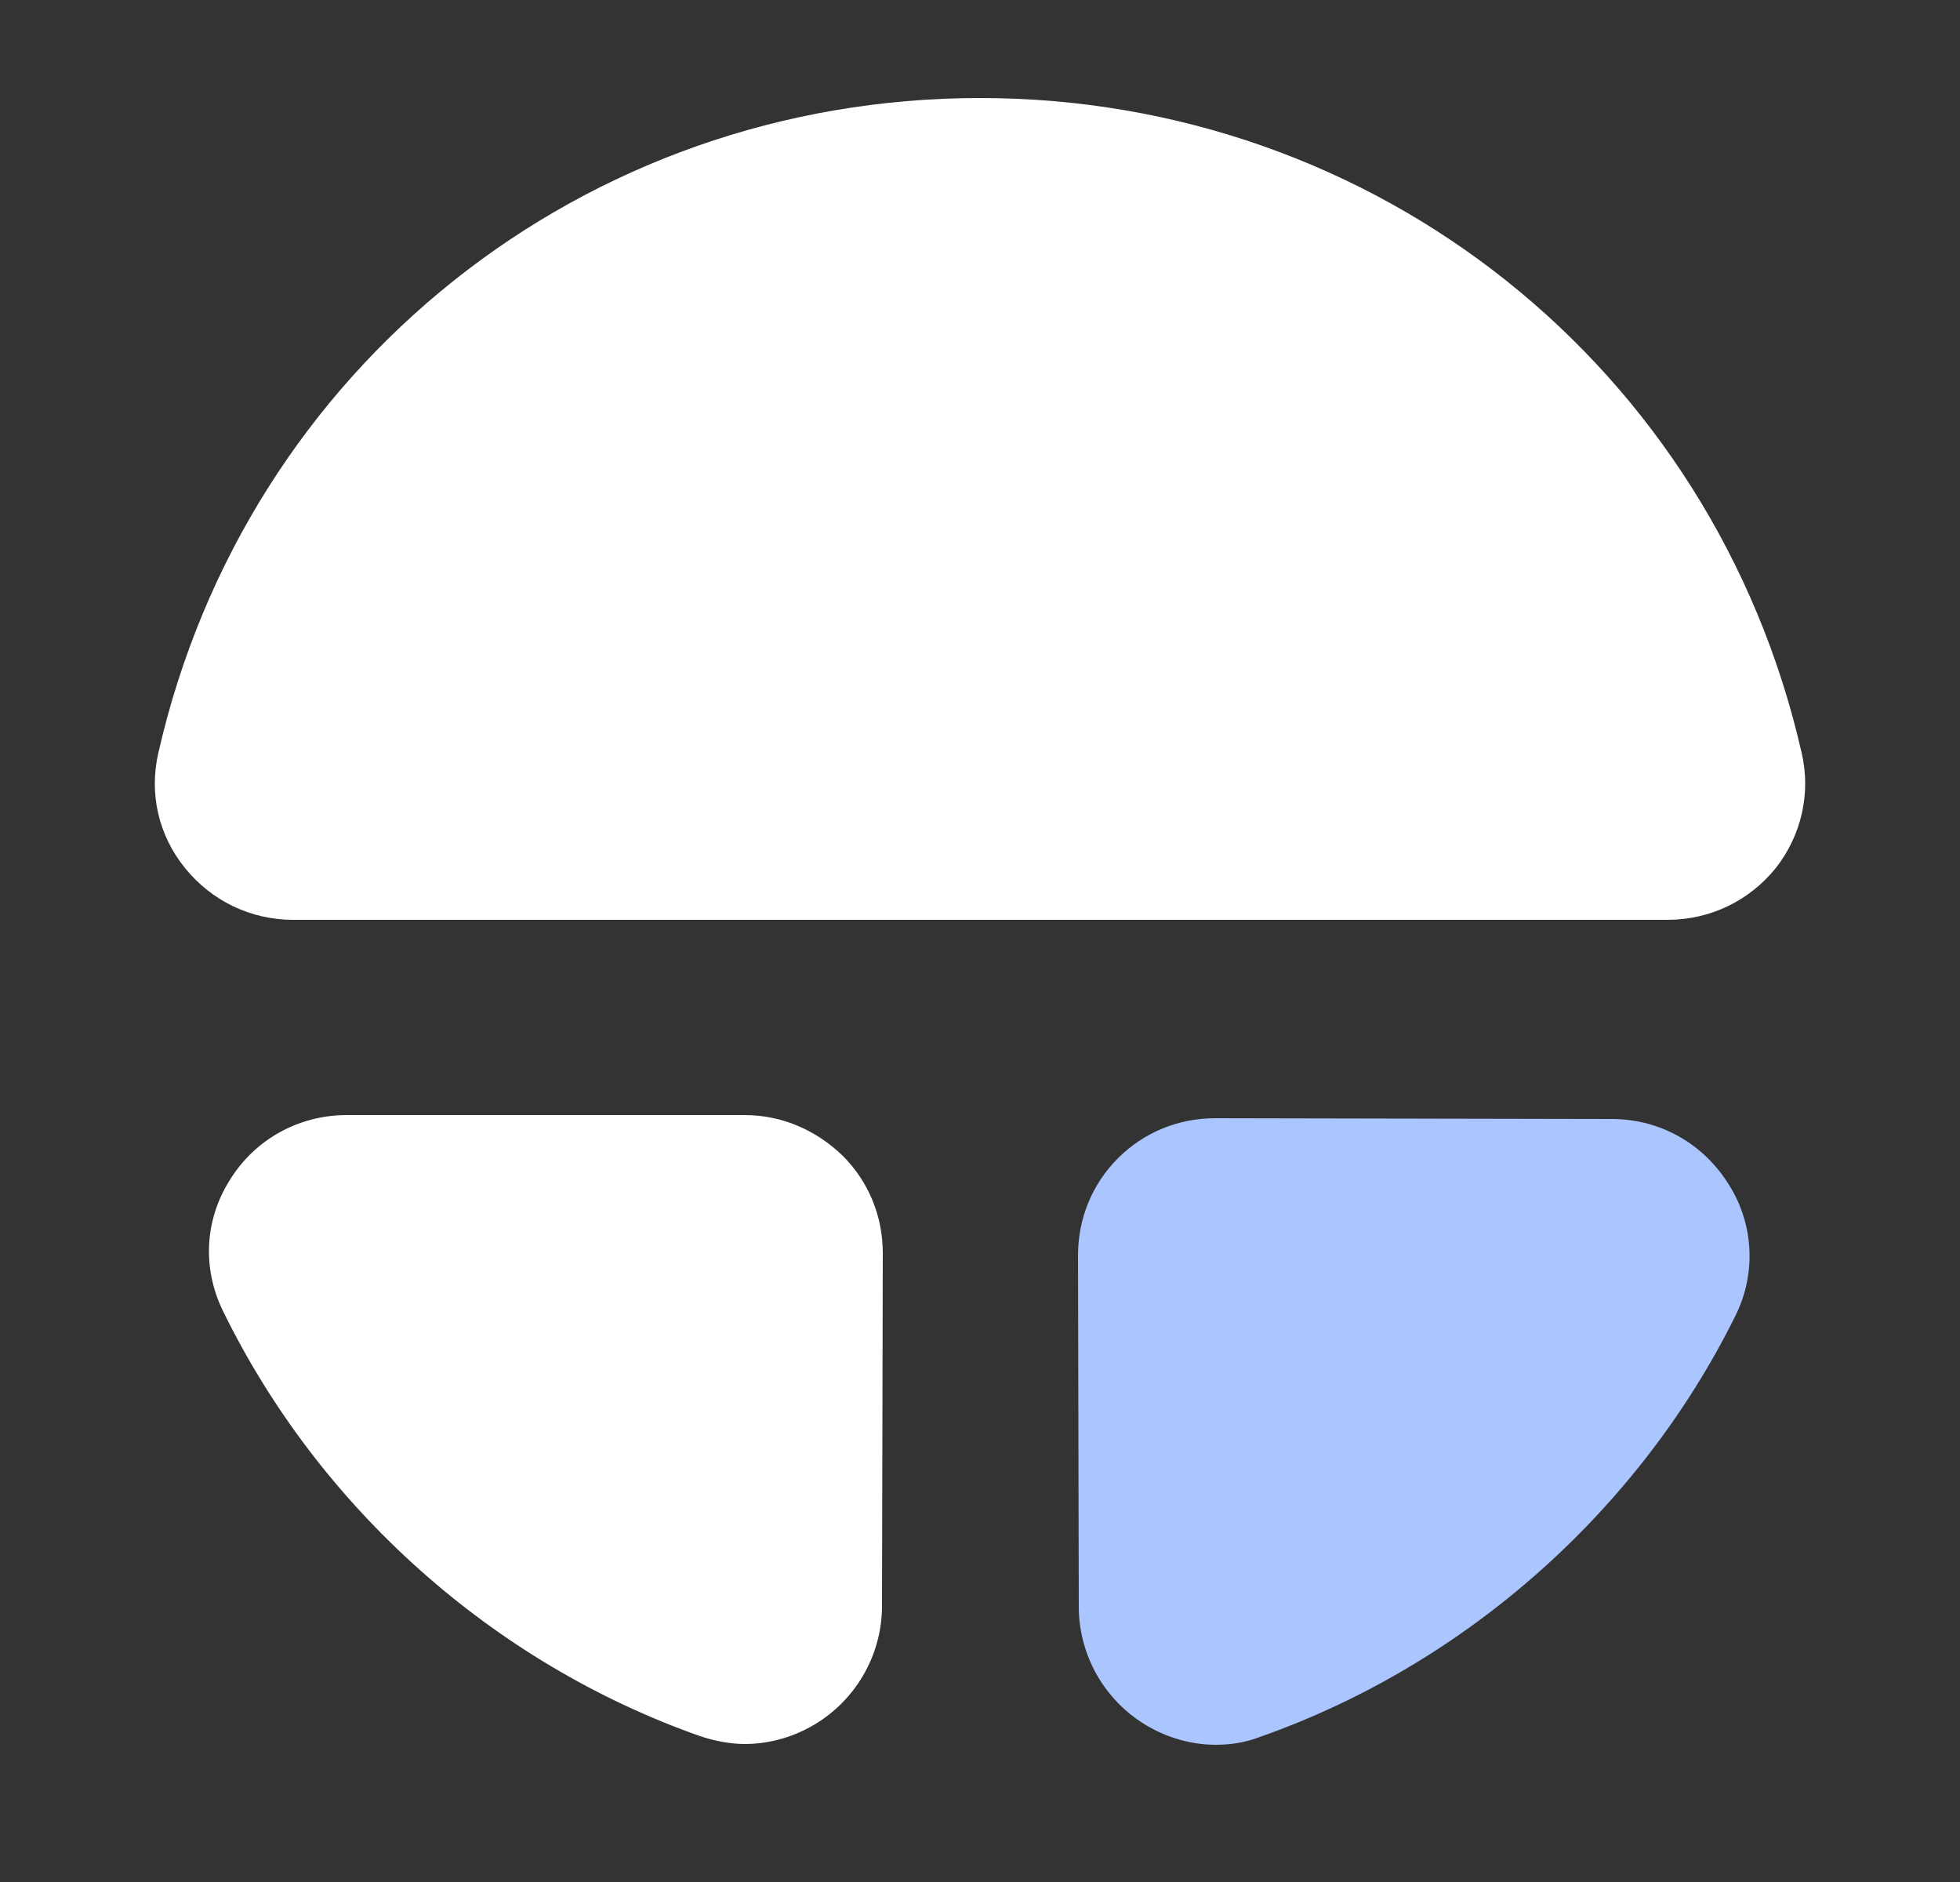 <svg width="25" height="24" viewBox="0 0 25 24" fill="none" xmlns="http://www.w3.org/2000/svg">
<rect x="0" y="0" width="25" height="24" fill="#333333" stroke="none"/>
<path d="M9.5 14.22H4.42C3.81 14.22 3.25 14.53 2.93 15.05C2.61 15.56 2.58 16.17 2.84 16.71C4.07 19.23 6.29 21.21 8.93 22.14C9.11 22.2 9.31 22.24 9.5 22.24C9.85 22.24 10.2 22.13 10.5 21.92C10.97 21.59 11.25 21.05 11.25 20.48L11.26 15.98C11.26 15.51 11.08 15.07 10.75 14.74C10.41 14.41 9.97 14.22 9.5 14.22Z" fill="white"/>
<path d="M22.98 9.6C21.86 4.68 17.55 1.25 12.5 1.25C7.45 1.25 3.14 4.68 2.02 9.6C1.9 10.12 2.02 10.65 2.36 11.07C2.7 11.49 3.2 11.73 3.74 11.73H21.27C21.81 11.73 22.31 11.49 22.65 11.07C22.98 10.65 23.1 10.11 22.98 9.6Z" fill="white"/>
<path d="M20.56 14.27L15.5 14.26C15.03 14.26 14.59 14.44 14.26 14.77C13.93 15.1 13.75 15.54 13.75 16.01L13.76 20.49C13.76 21.06 14.04 21.6 14.51 21.93C14.81 22.14 15.16 22.25 15.51 22.25C15.7 22.25 15.89 22.22 16.07 22.15C18.69 21.23 20.91 19.26 22.14 16.77C22.4 16.24 22.37 15.62 22.06 15.12C21.73 14.58 21.17 14.27 20.56 14.27Z" fill="#ABC5FF"/>
</svg>
